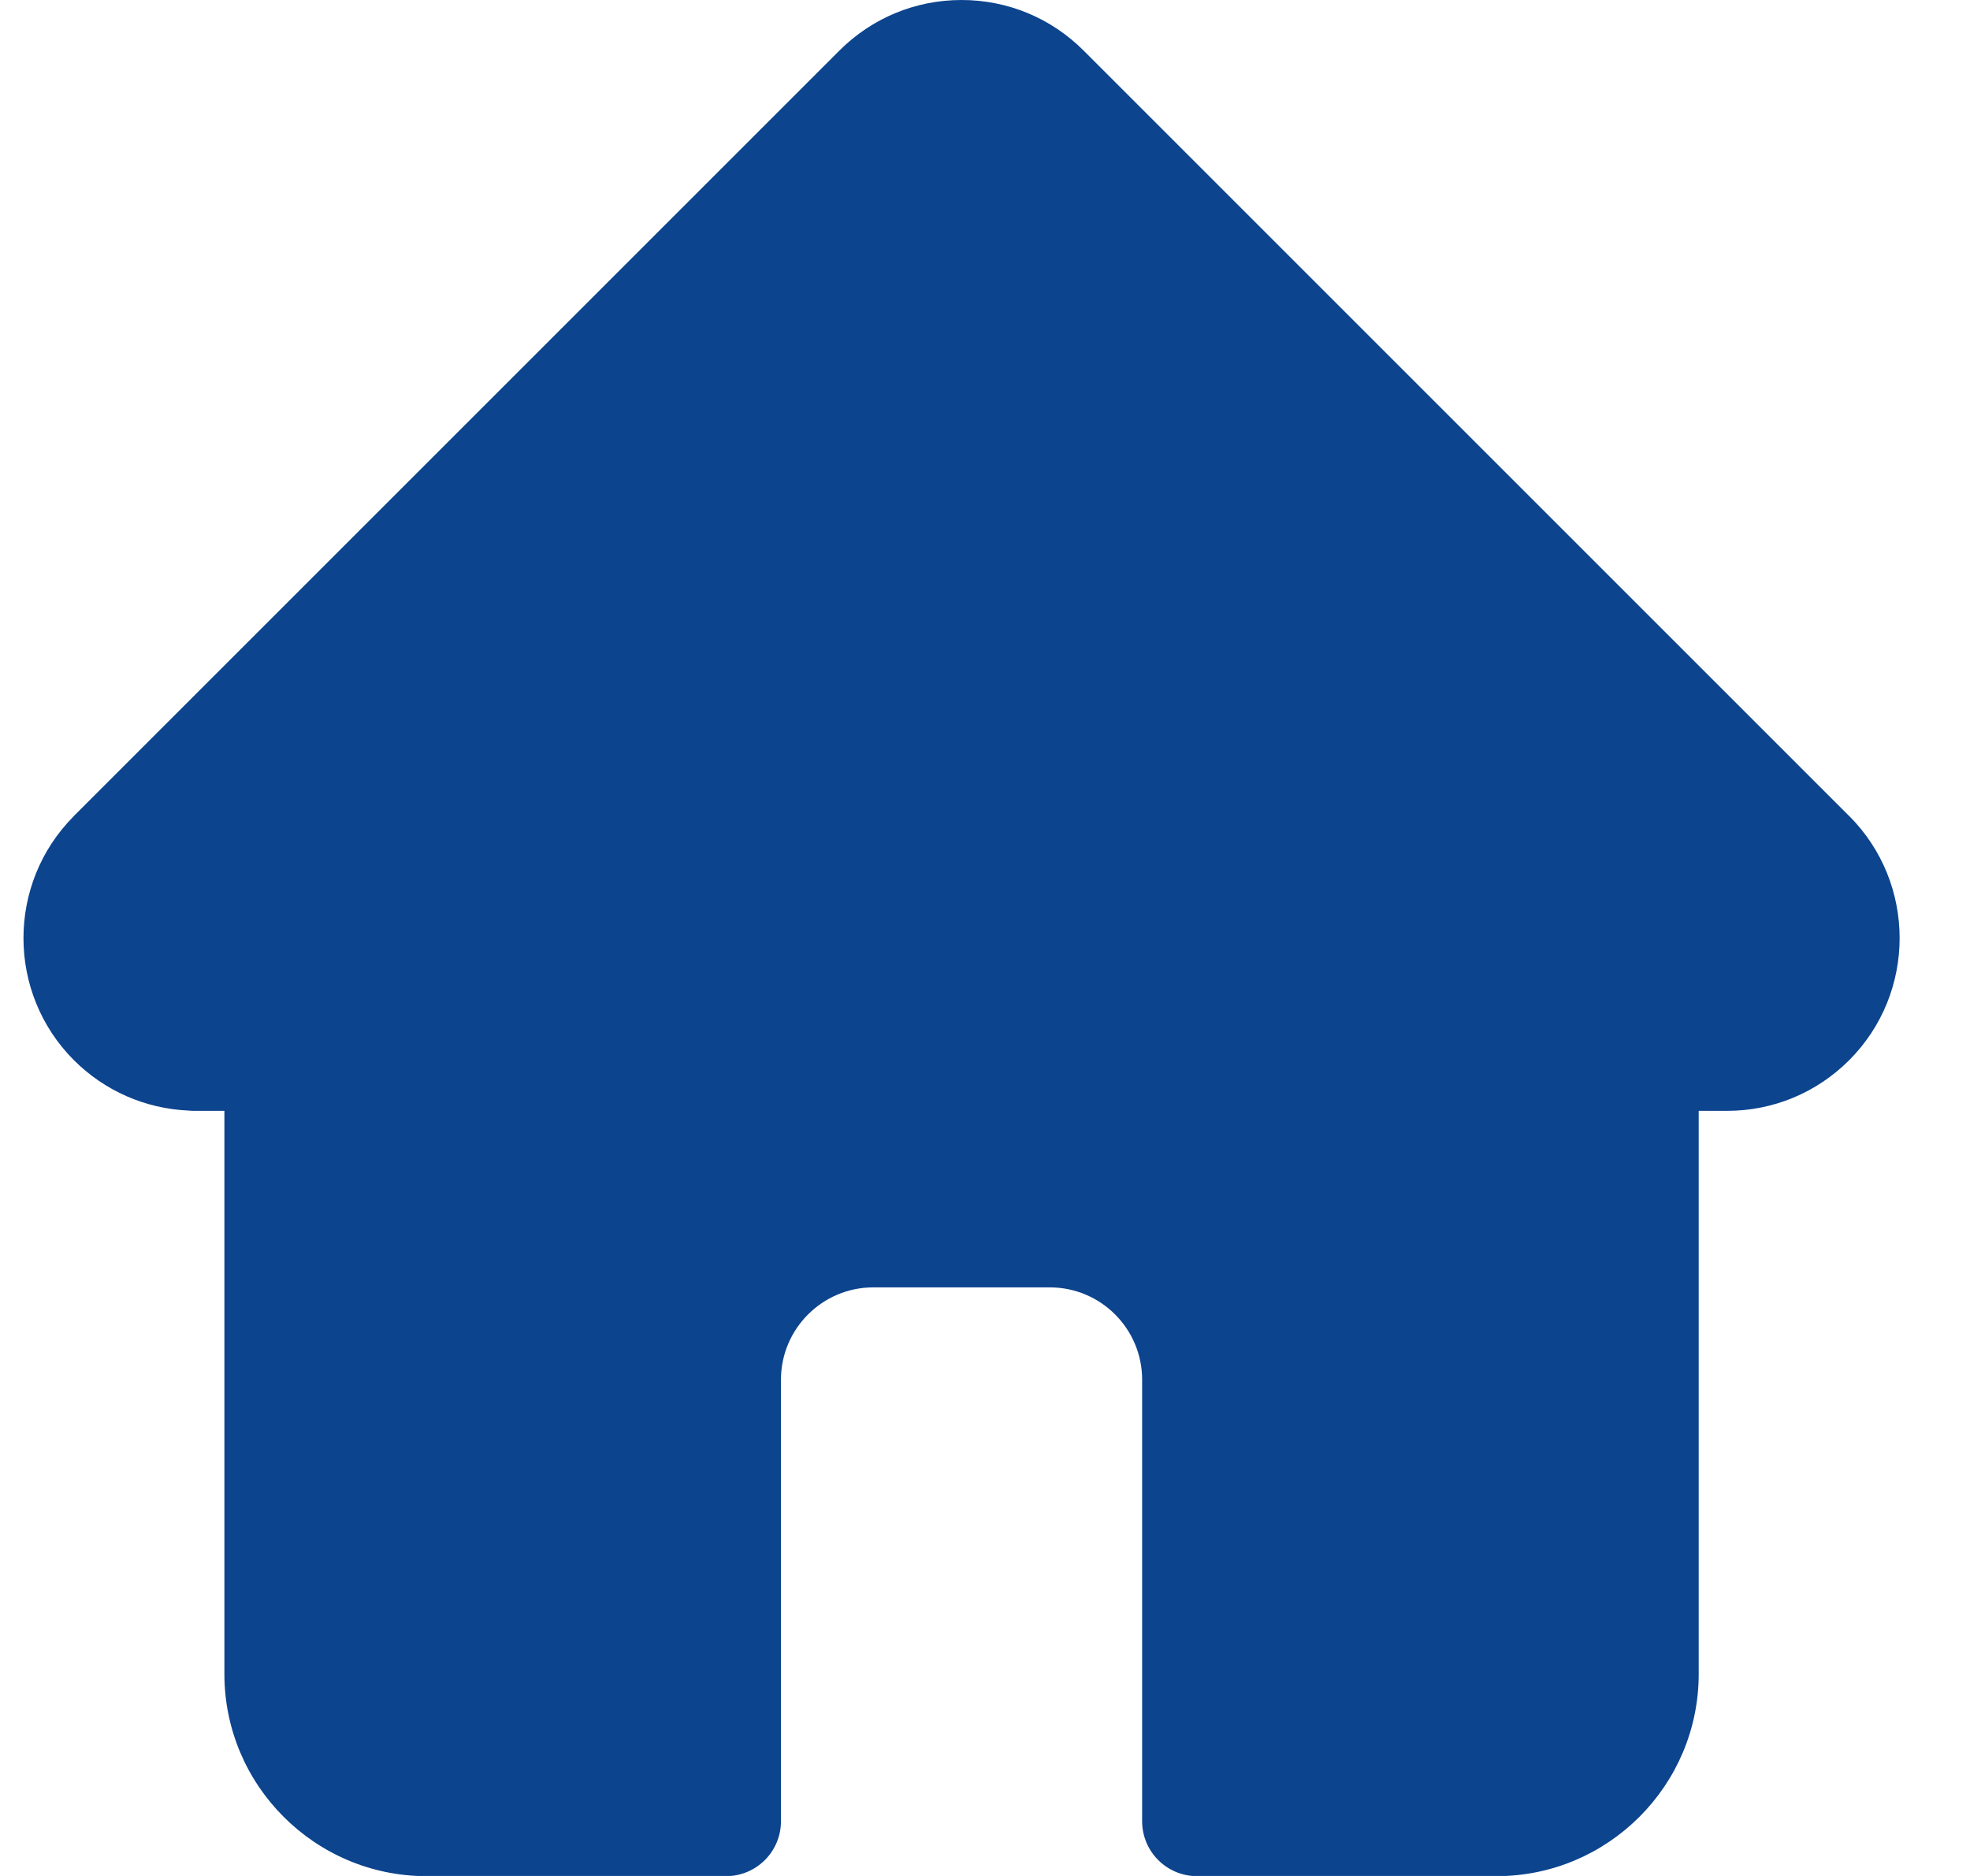 <svg width="21" height="20" viewBox="0 0 21 20" fill="none" xmlns="http://www.w3.org/2000/svg">
<path d="M19.713 8.7L19.711 8.699L11.552 0.54C11.204 0.192 10.742 0 10.25 0C9.758 0 9.296 0.192 8.948 0.539L0.793 8.694C0.79 8.697 0.787 8.7 0.785 8.703C0.071 9.421 0.072 10.586 0.788 11.303C1.116 11.63 1.548 11.82 2.01 11.84C2.029 11.842 2.048 11.843 2.067 11.843H2.392V17.847C2.392 19.035 3.359 20.002 4.547 20.002H7.739C8.063 20.002 8.325 19.74 8.325 19.416V14.709C8.325 14.166 8.767 13.725 9.309 13.725H11.191C11.734 13.725 12.175 14.166 12.175 14.709V19.416C12.175 19.74 12.437 20.002 12.761 20.002H15.953C17.141 20.002 18.108 19.035 18.108 17.847V11.843H18.41C18.901 11.843 19.364 11.651 19.712 11.303C20.429 10.585 20.429 9.418 19.713 8.7Z" fill="#0C448E"/>
</svg>
